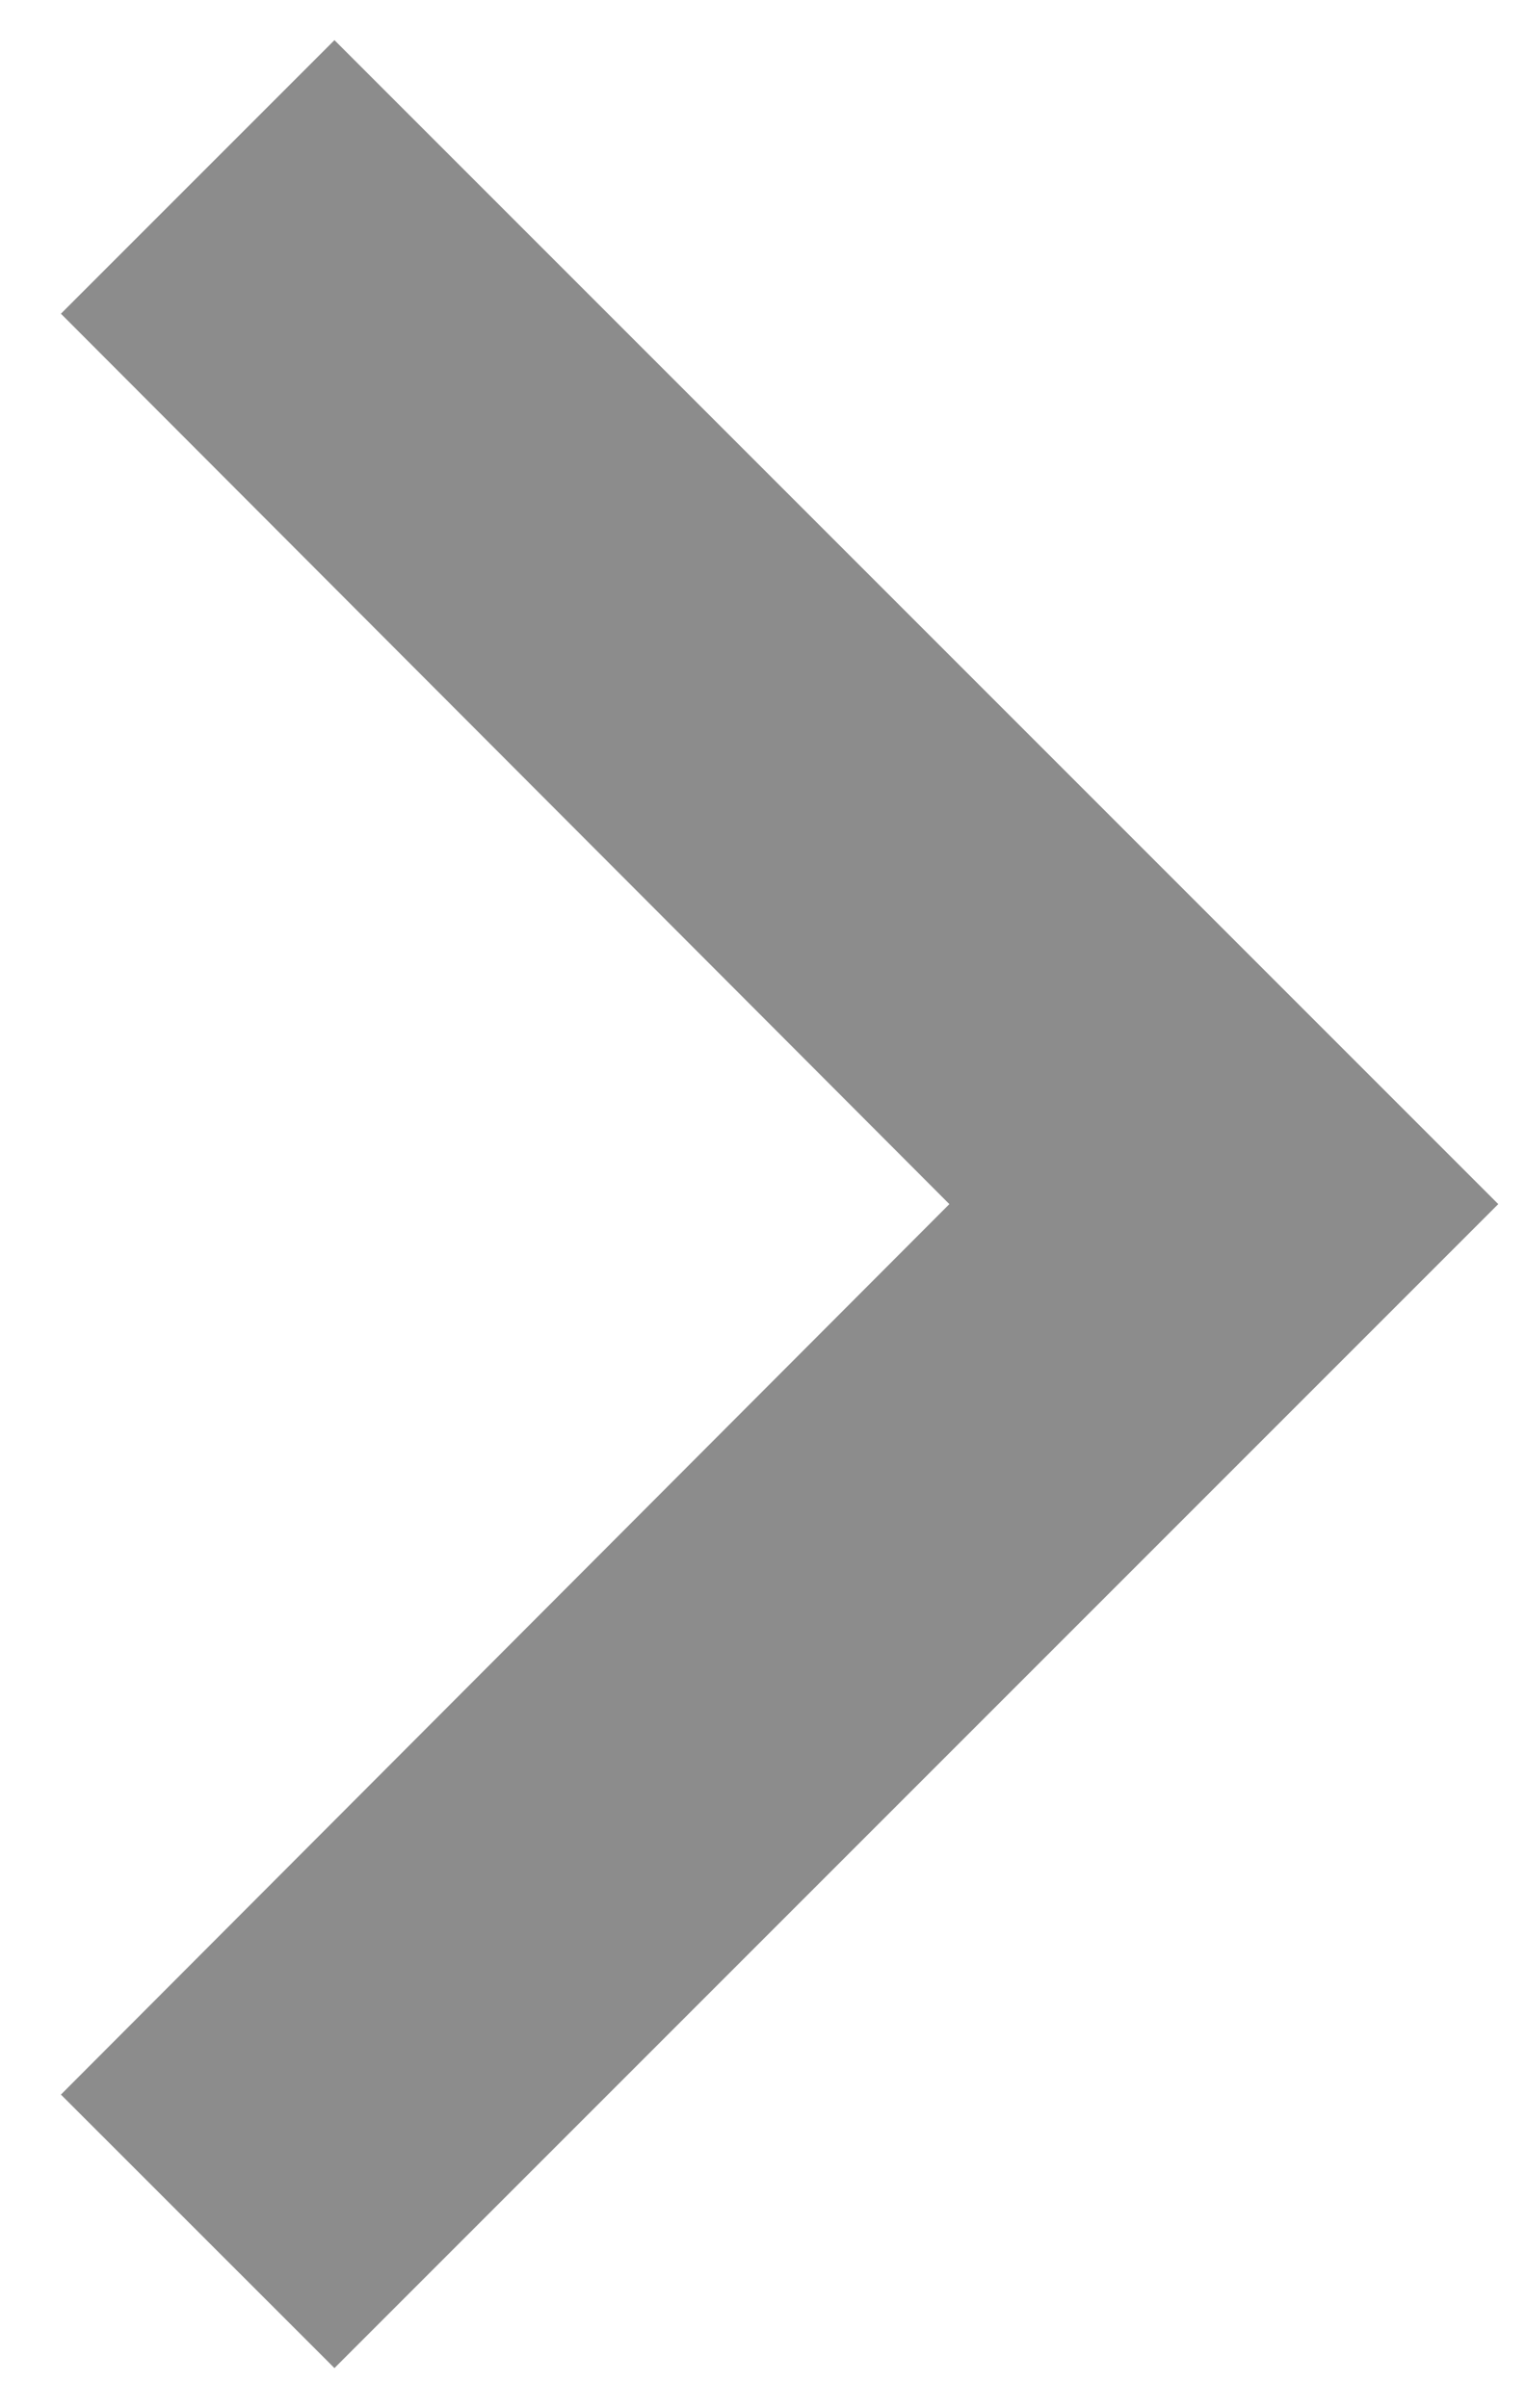 <svg width="19" height="30" viewBox="0 0 19 30" fill="none" xmlns="http://www.w3.org/2000/svg">
<path d="M0.759 26.093L11.828 15L0.759 3.908L4.167 0.5L18.667 15L4.167 29.5L0.759 26.093Z" fill="#8C8C8C"/>
</svg>
